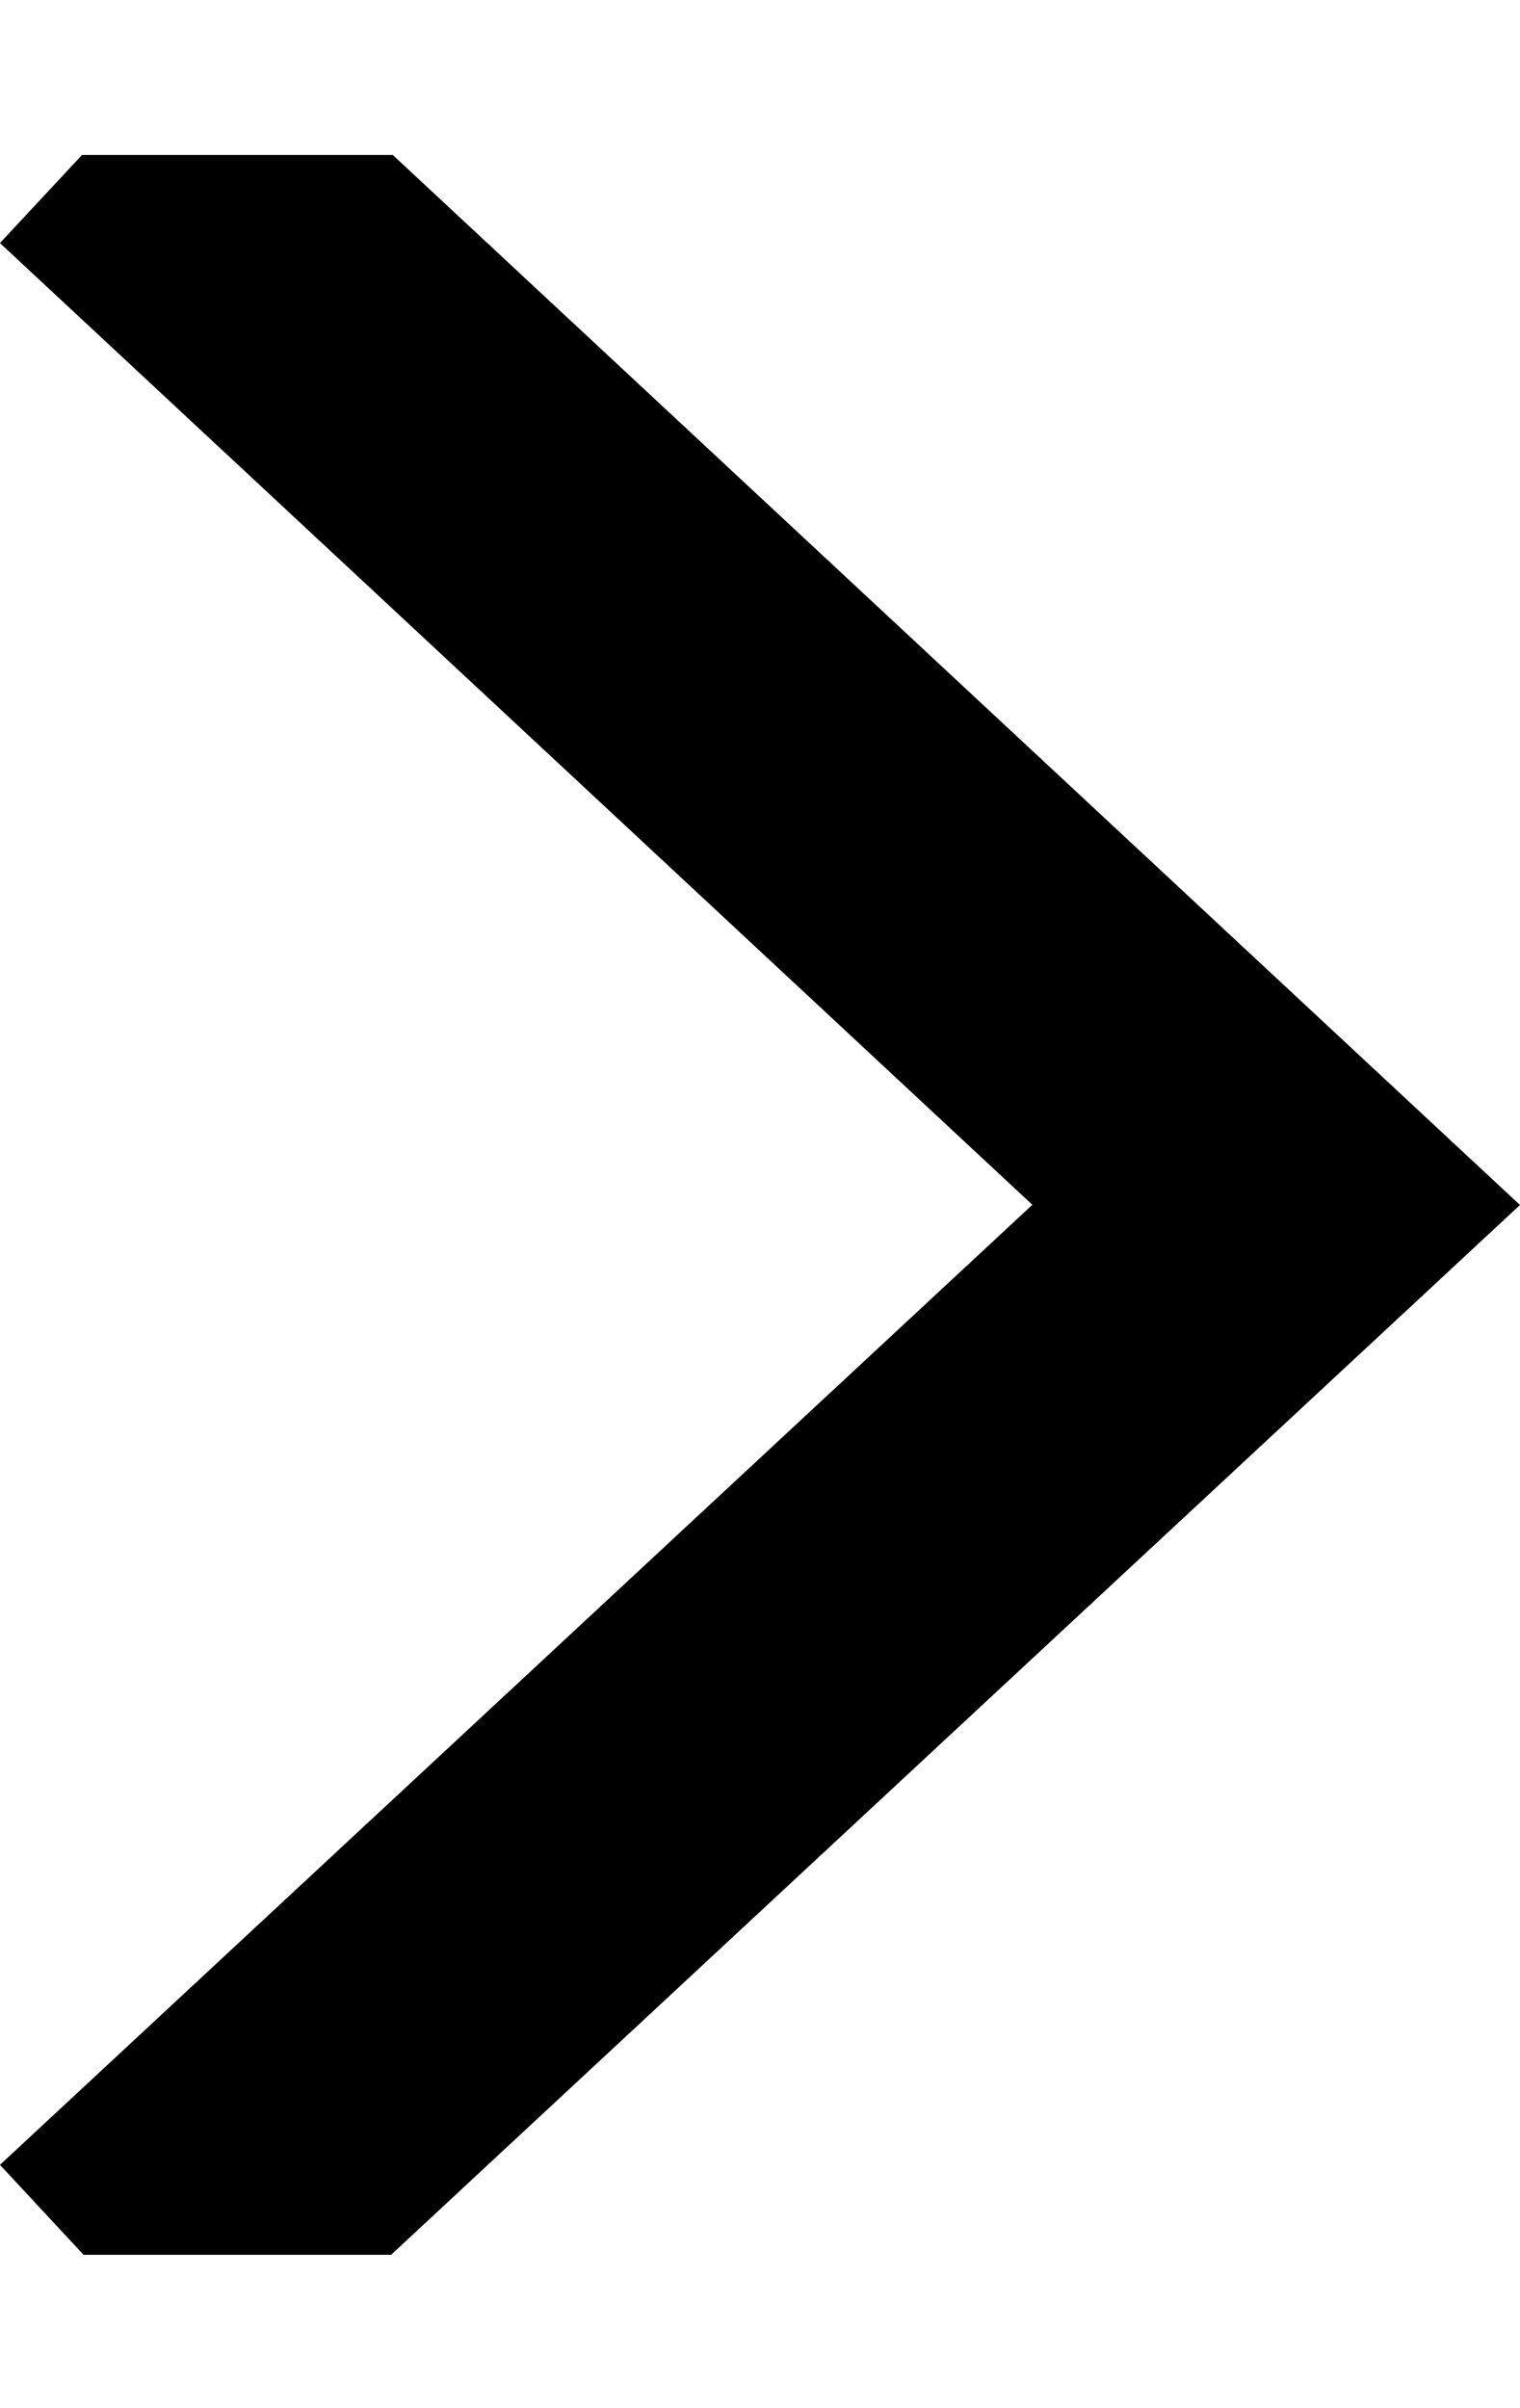 <svg xmlns="http://www.w3.org/2000/svg" viewBox="0 0 91.51 144.97"><defs><clipPath id="a" transform="translate(-190.87 9.33)"><path fill="none" d="M0 0h283.5v126.4H0z"/></clipPath></defs><g data-name="Слой 2"><g clip-path="url(#a)" data-name="Слой 1"><path stroke="#000" stroke-linecap="square" stroke-width="20" fill="none" d="M14.13 14.13l62.7 58.4-62.7 58.3"/></g></g></svg>